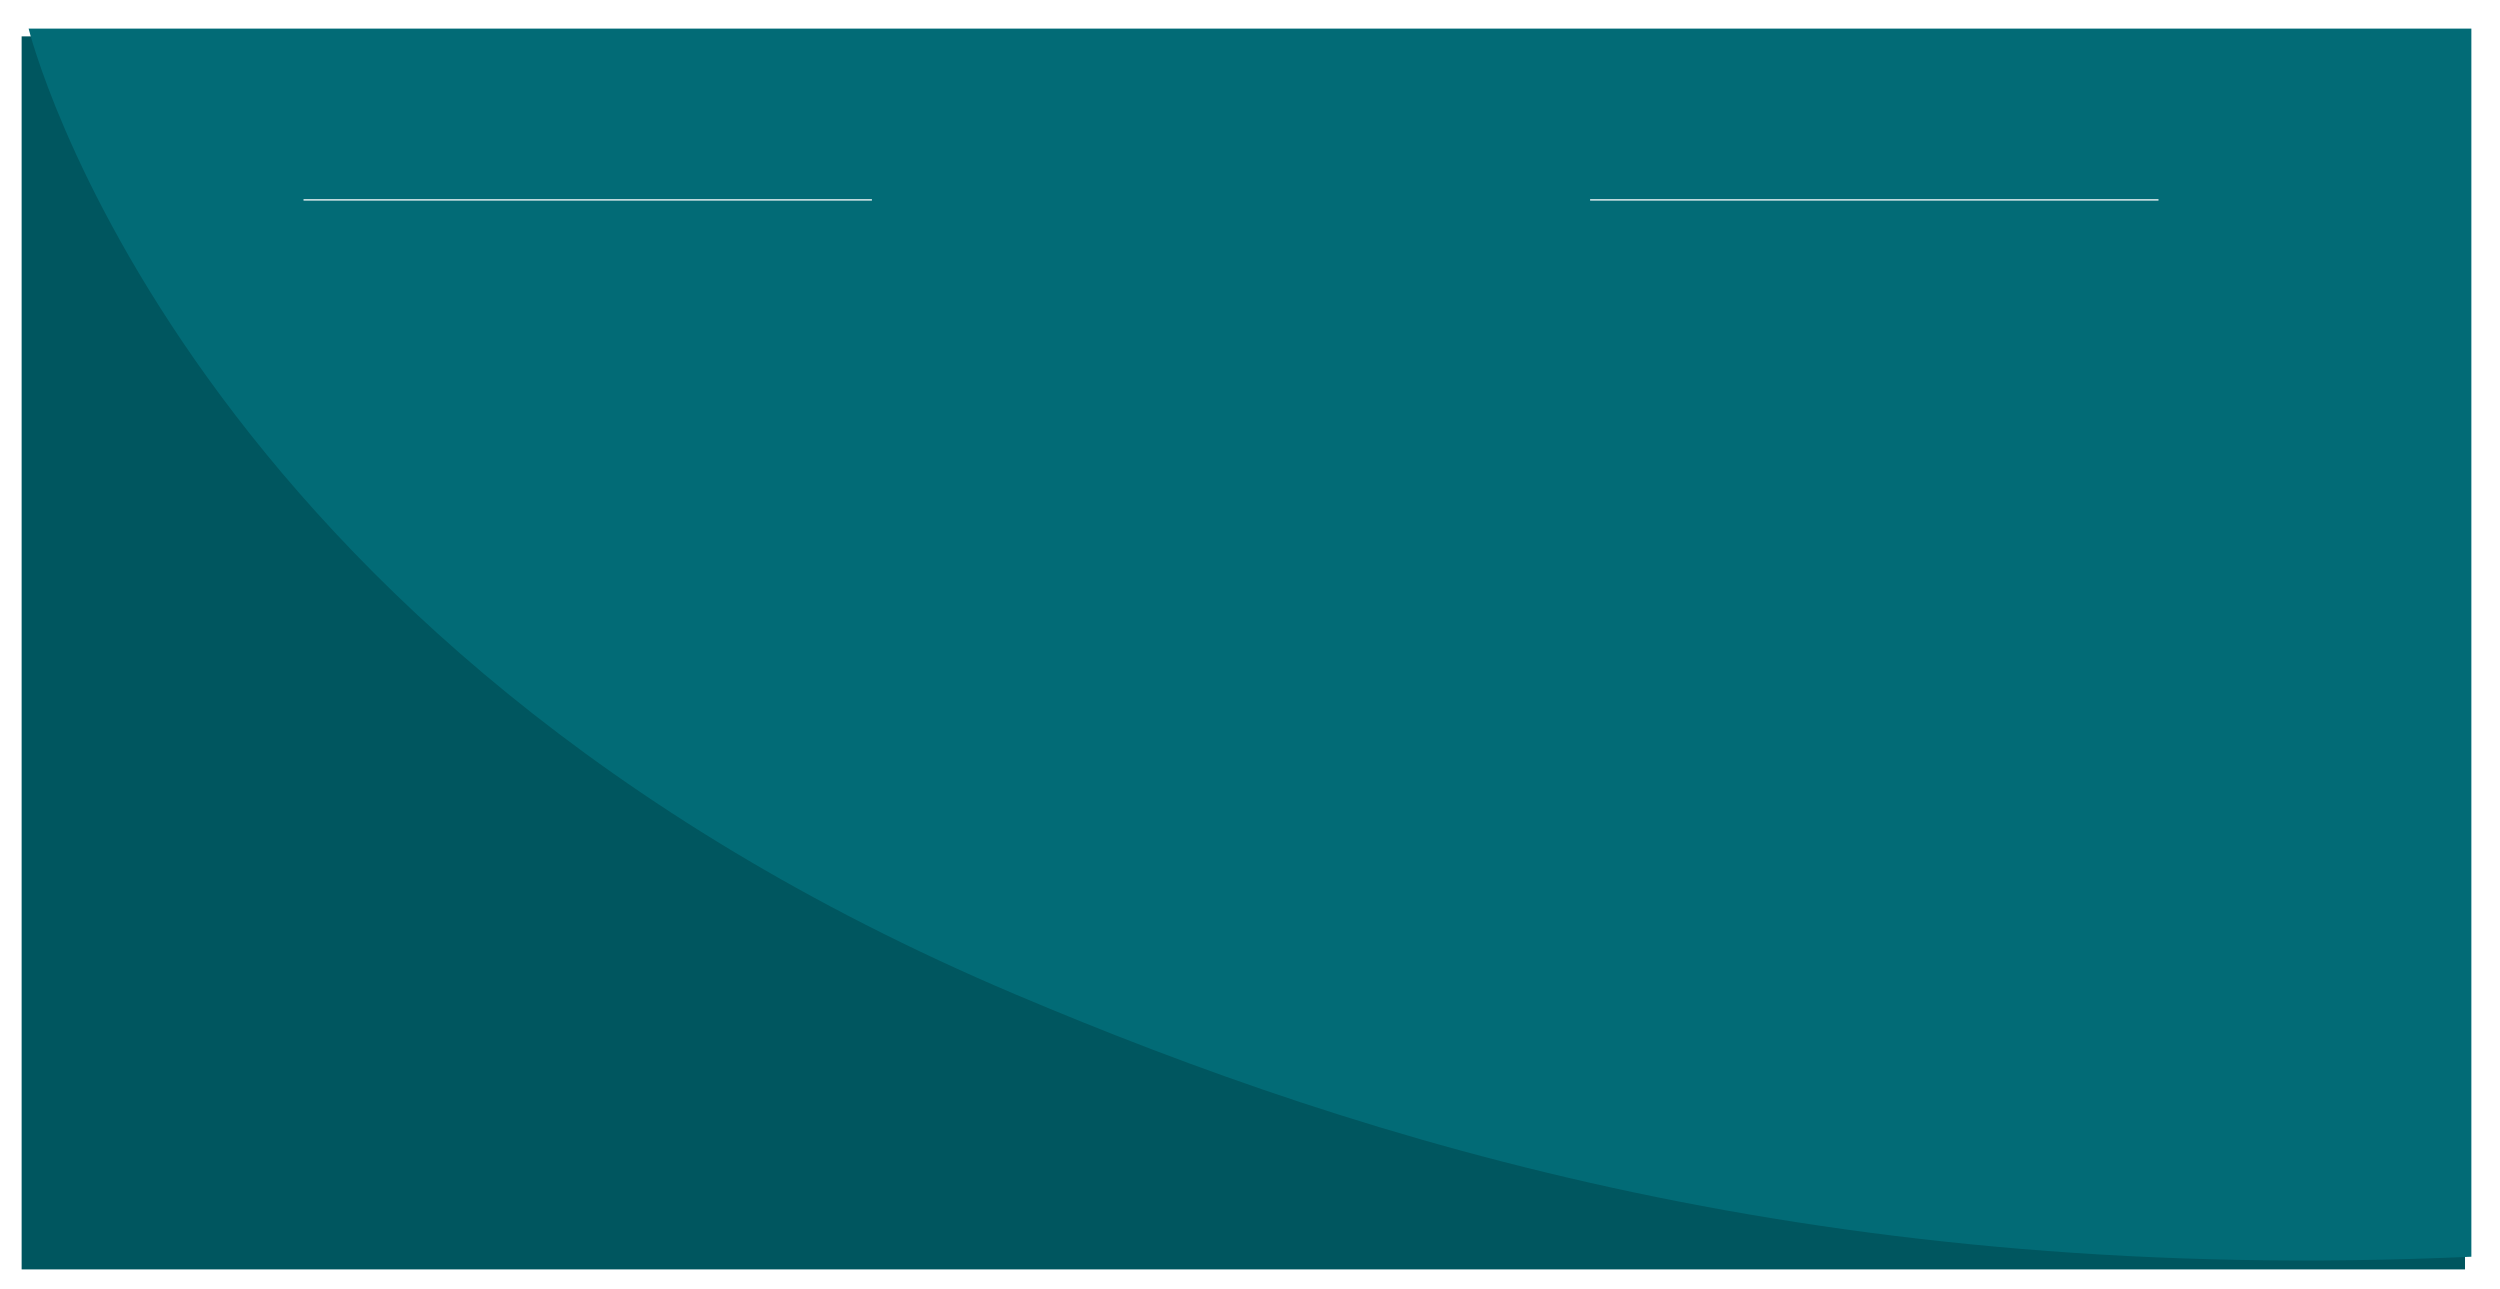 <svg xmlns="http://www.w3.org/2000/svg" xmlns:xlink="http://www.w3.org/1999/xlink" width="1964.5" height="1013" viewBox="0 0 1964.5 1013">
  <defs>
    <filter id="Path_6" x="0" y="0" width="1964.5" height="1013" filterUnits="userSpaceOnUse">
      <feOffset dx="5" input="SourceAlpha"/>
      <feGaussianBlur stdDeviation="7.5" result="blur"/>
      <feFlood flood-opacity="0.161"/>
      <feComposite operator="in" in2="blur"/>
      <feComposite in="SourceGraphic"/>
    </filter>
    <filter id="Line_6" x="208.5" y="126.58" width="506.65" height="61" filterUnits="userSpaceOnUse">
      <feOffset dy="3" input="SourceAlpha"/>
      <feGaussianBlur stdDeviation="10" result="blur-2"/>
      <feFlood/>
      <feComposite operator="in" in2="blur-2"/>
      <feComposite in="SourceGraphic"/>
    </filter>
    <filter id="Line_8" x="1219.5" y="126.58" width="506.65" height="61" filterUnits="userSpaceOnUse">
      <feOffset dy="3" input="SourceAlpha"/>
      <feGaussianBlur stdDeviation="10" result="blur-3"/>
      <feFlood/>
      <feComposite operator="in" in2="blur-3"/>
      <feComposite in="SourceGraphic"/>
    </filter>
  </defs>
  <g id="blogsback" transform="translate(17 -946.42)">
    <rect id="Hobbies" width="1920" height="968.92" transform="translate(0 975)" fill="#00565f"/>
    <g transform="matrix(1, 0, 0, 1, -17, 946.42)" filter="url(#Path_6)">
      <path id="Path_6-2" data-name="Path 6" d="M0,2.967V968H1919.5s-117.776-480.212-774.881-758.655C866.85,91.642,506.375-19.742,0,2.967" transform="translate(1937 990.5) rotate(180)" fill="#026b76"/>
    </g>
    <g transform="matrix(1, 0, 0, 1, -17, 946.42)" filter="url(#Line_6)">
      <line id="Line_6-2" data-name="Line 6" x2="446.65" transform="translate(238.5 154.08)" fill="none" stroke="#fff" stroke-width="1"/>
    </g>
    <g transform="matrix(1, 0, 0, 1, -17, 946.42)" filter="url(#Line_8)">
      <line id="Line_8-2" data-name="Line 8" x2="446.65" transform="translate(1249.5 154.08)" fill="none" stroke="#fff" stroke-width="1"/>
    </g>
  </g>
</svg>
